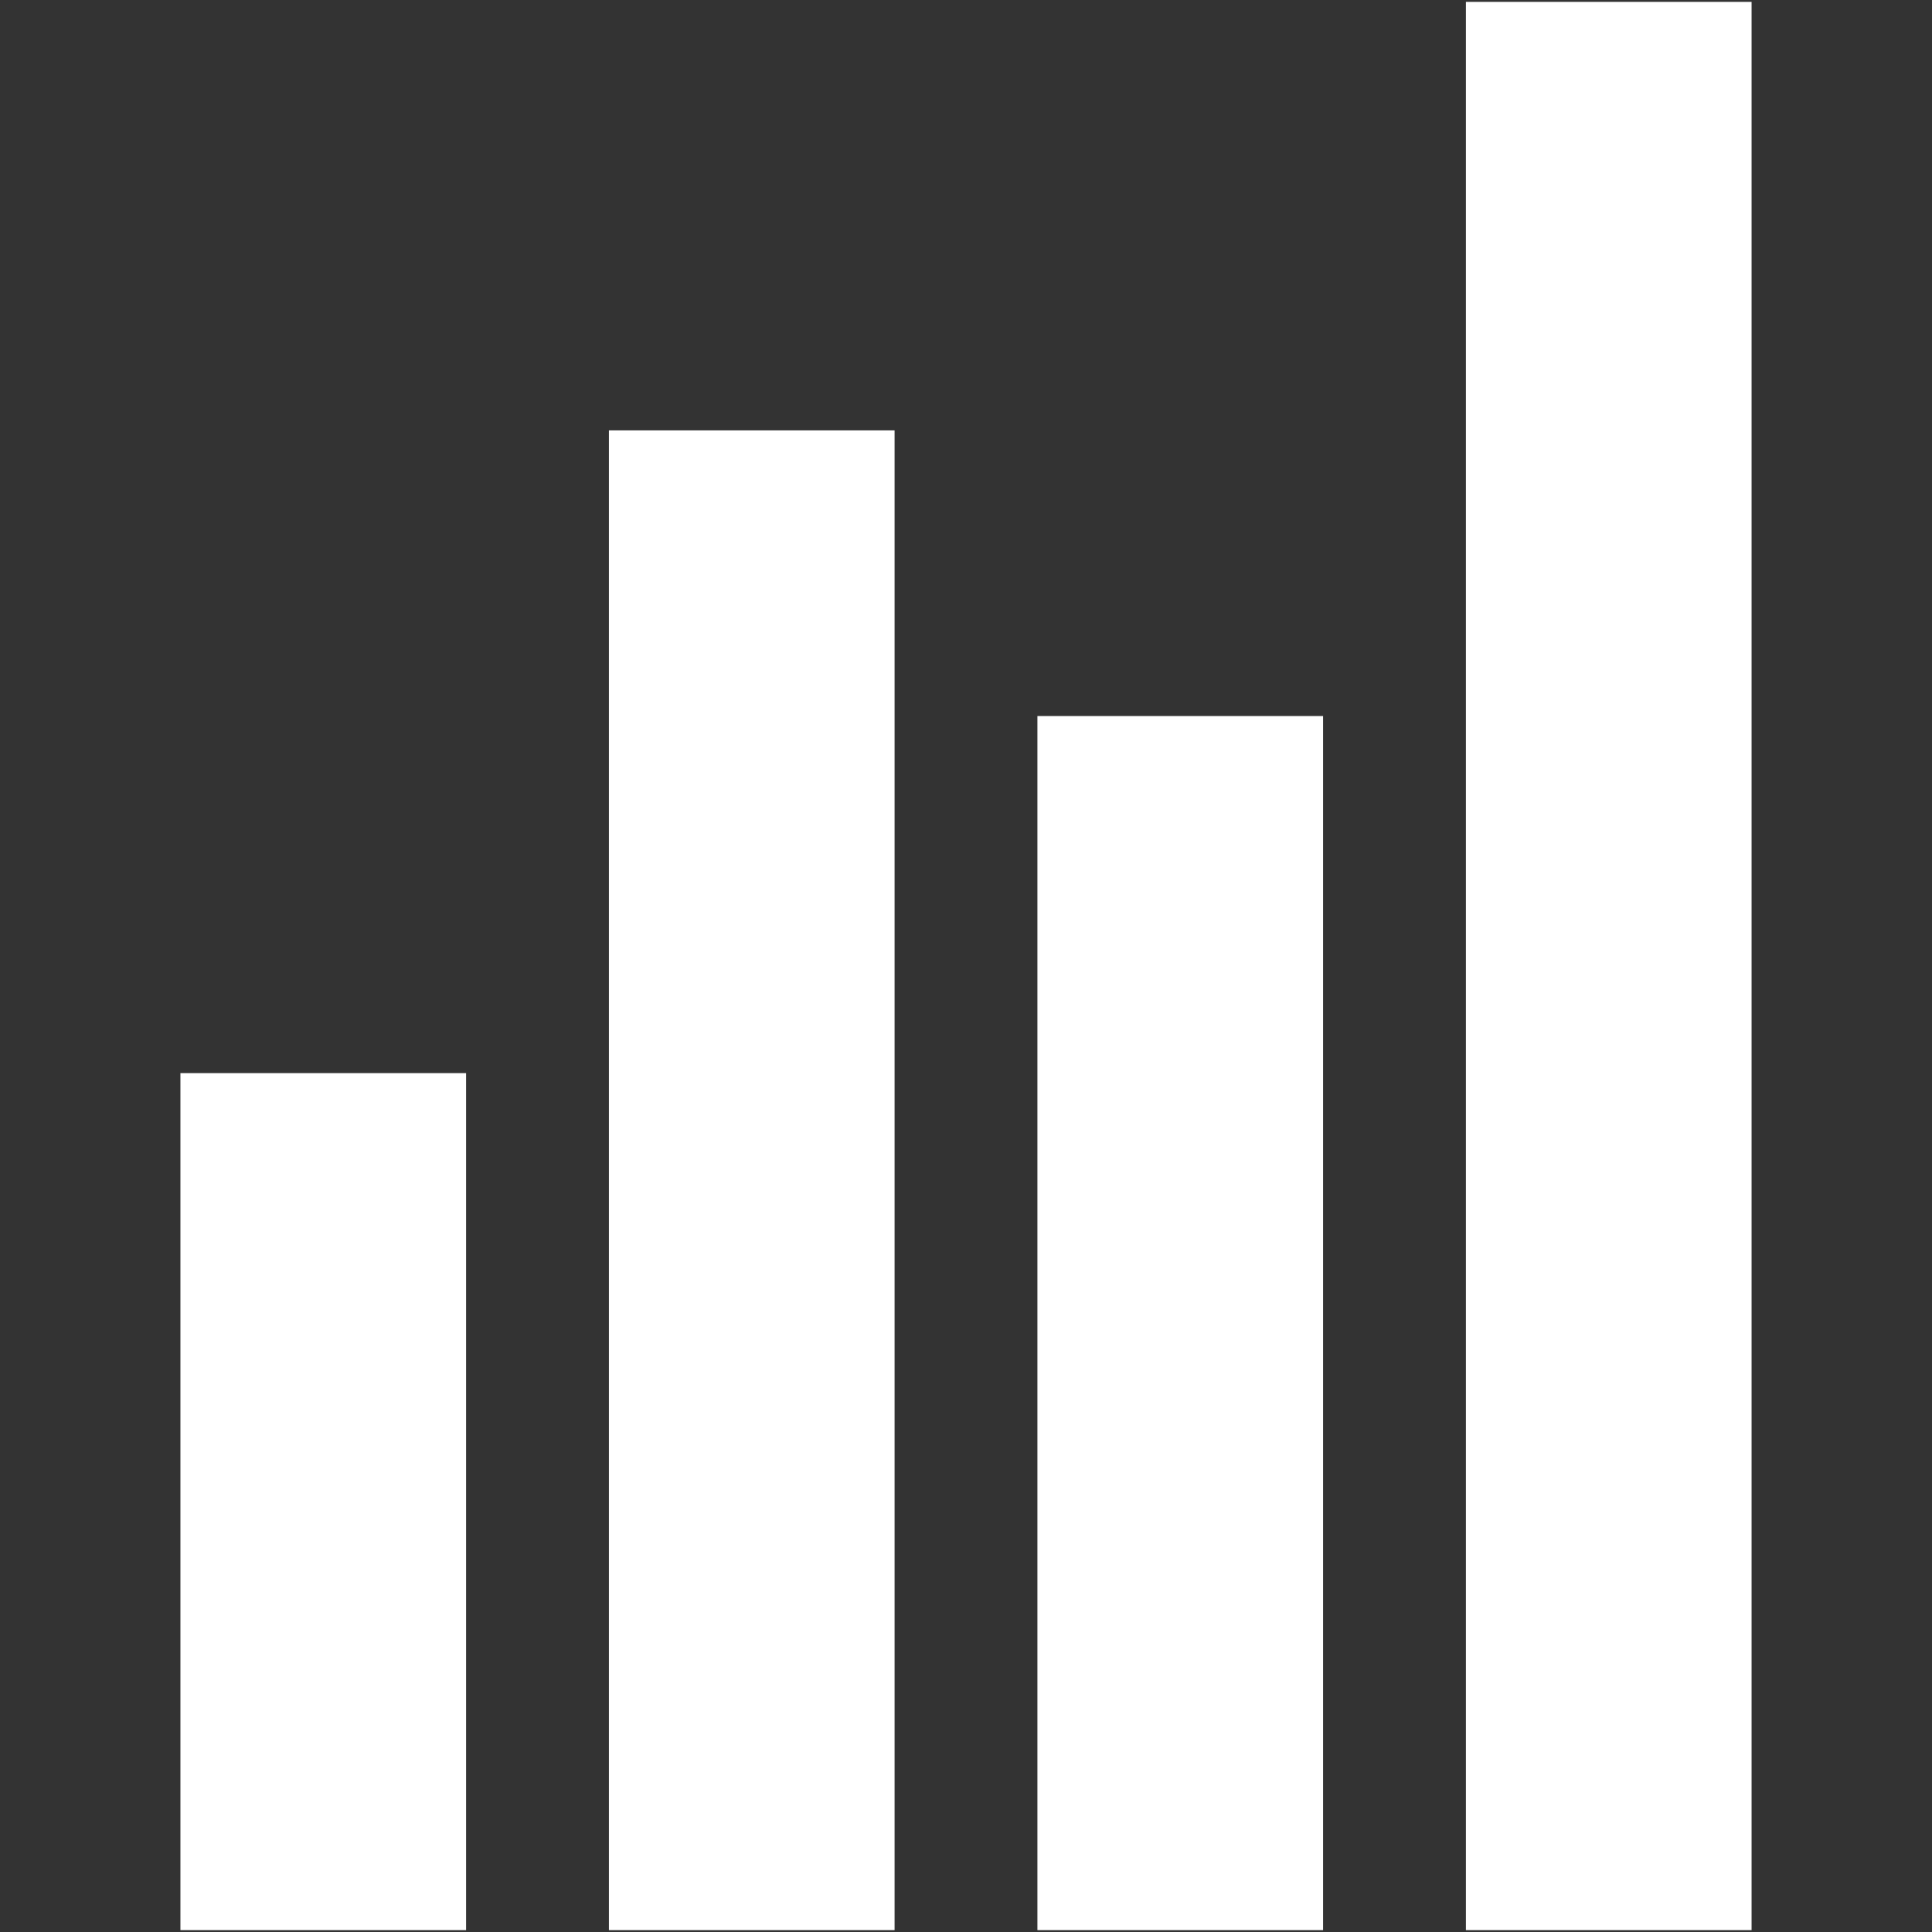 <?xml version="1.0" encoding="iso-8859-1"?>
<!DOCTYPE svg PUBLIC "-//W3C//DTD SVG 1.1//EN" "http://www.w3.org/Graphics/SVG/1.1/DTD/svg11.dtd">
<svg 
 version="1.1" xmlns="http://www.w3.org/2000/svg" xmlns:xlink="http://www.w3.org/1999/xlink" x="0px" y="0px" width="512px"
	 height="512px" viewBox="0 0 512 512" enable-background="new 0 0 512 512" xml:space="preserve"
><rect x="0" y="0" width="512" height="512" fill="#333333" stroke="none"/><g id="e6c6b53d3c8160b22dad35a0f7095200"><g></g><g fill="#ffffff"><path display="inline" d="M464.186,0.5v511h-75.704V0.5H464.186z M47.814,511.5h75.704V284.389H47.814V511.5z M161.37,511.5h75.704
		V114.056H161.37V511.5z M274.926,511.5h75.704V189.759h-75.704V511.5z"></path></g></g></svg>
